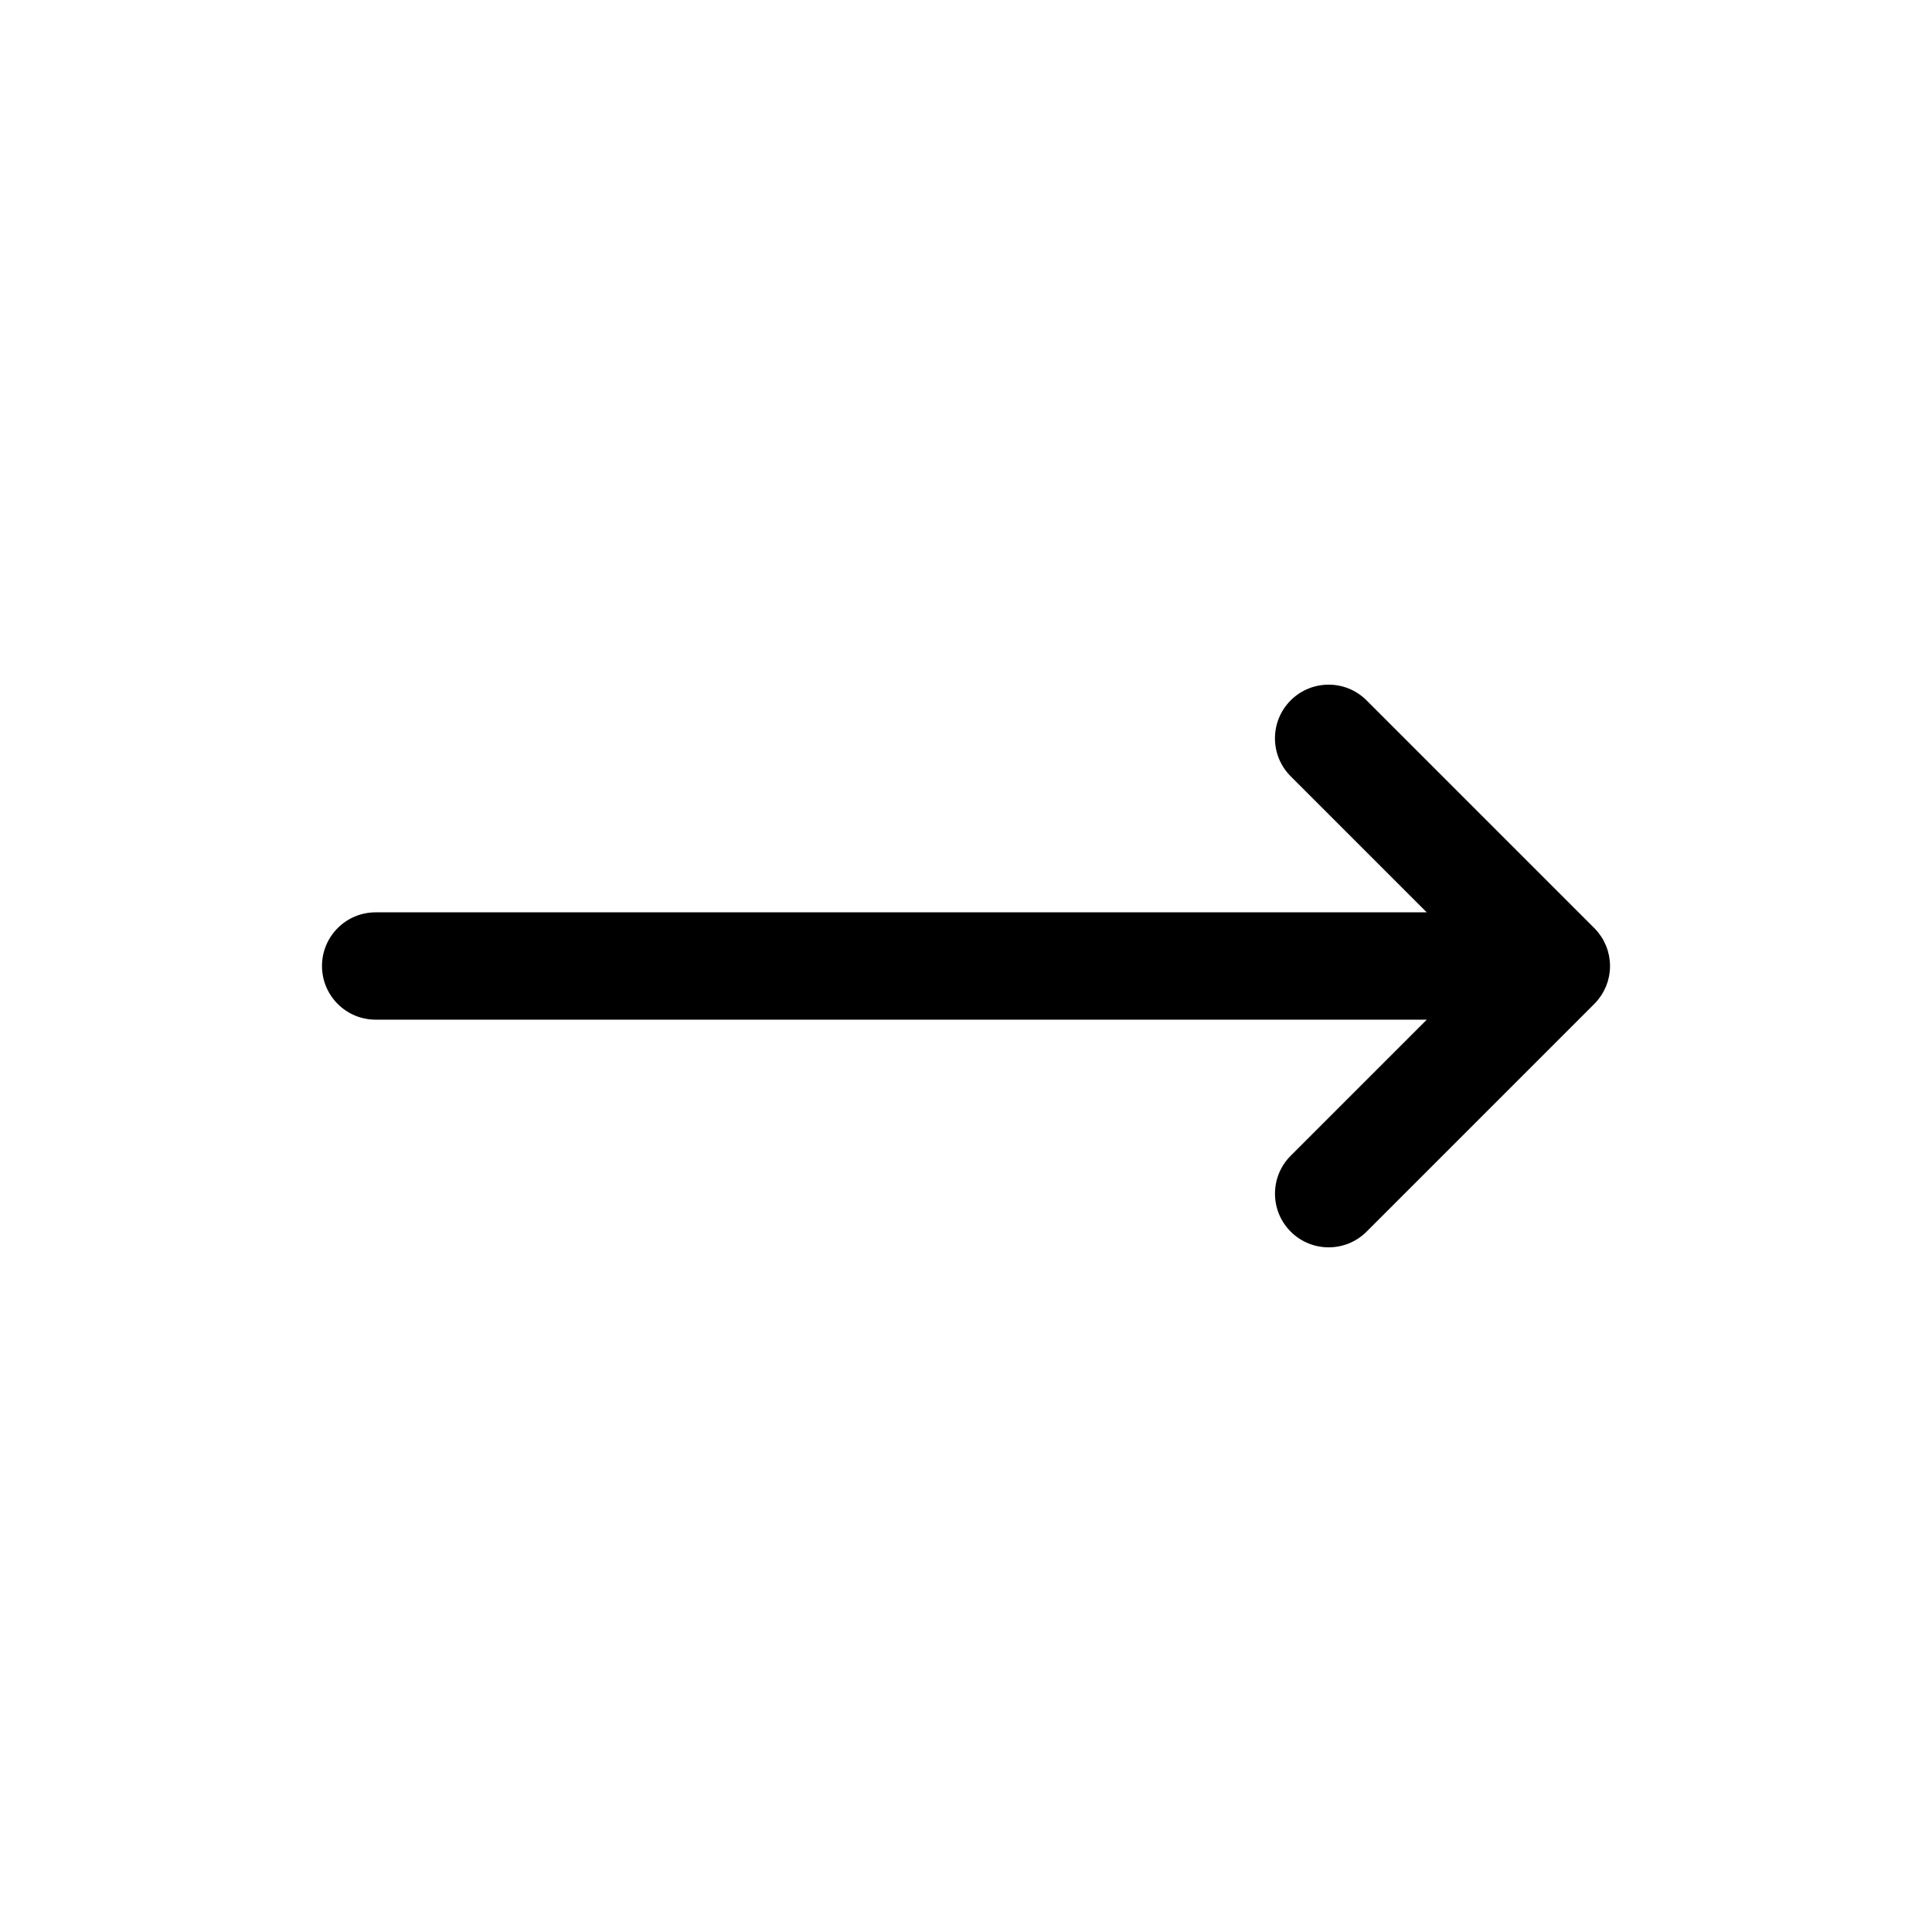 <?xml version="1.0" encoding="UTF-8"?>
<svg id="icon" xmlns="http://www.w3.org/2000/svg" viewBox="0 0 864 864">
  <g id="Layer_1_copy" data-name="Layer 1 copy">
    <path d="M719.89,429.66c-.07-.73-.18-1.45-.31-2.16,0-.05-.02-.09-.03-.14-.14-.71-.31-1.41-.51-2.09-.02-.06-.03-.12-.05-.17-.2-.68-.44-1.34-.7-1.99-.03-.08-.06-.16-.09-.23-.26-.64-.55-1.26-.87-1.87-.05-.09-.09-.18-.14-.28-.32-.61-.67-1.2-1.05-1.77-.06-.09-.11-.17-.17-.26-.4-.6-.83-1.18-1.28-1.74-.04-.05-.08-.11-.13-.16-.5-.62-1.04-1.21-1.6-1.77,0,0,0,0,0,0,0,0,0,0,0,0l-101.82-101.82c-9.37-9.37-24.57-9.37-33.94,0-4.69,4.69-7.03,10.83-7.03,16.97s2.34,12.28,7.03,16.97l60.85,60.85H168c-13.25,0-24,10.75-24,24s10.75,24,24,24h470.06l-60.85,60.85c-4.69,4.69-7.03,10.83-7.03,16.97s2.34,12.28,7.03,16.97,10.83,7.03,16.97,7.03,12.28-2.34,16.97-7.03l101.82-101.82s0,0,0,0c0,0,0,0,0,0,.56-.56,1.1-1.15,1.6-1.77.04-.05.08-.11.13-.16.45-.56.88-1.14,1.28-1.74.06-.09.11-.17.17-.26.37-.57.72-1.16,1.05-1.77.05-.09.09-.18.14-.28.31-.61.6-1.23.87-1.87.03-.08.06-.16.09-.23.26-.65.49-1.31.7-1.99.02-.06.03-.12.05-.17.2-.69.37-1.38.51-2.09,0-.05.02-.09.03-.14.13-.71.24-1.43.31-2.16,0-.04,0-.08,0-.12.07-.73.11-1.47.11-2.21s-.04-1.48-.11-2.21c0-.04,0-.08,0-.12Z" style="stroke-width: 0px;"/>
  </g>
</svg>